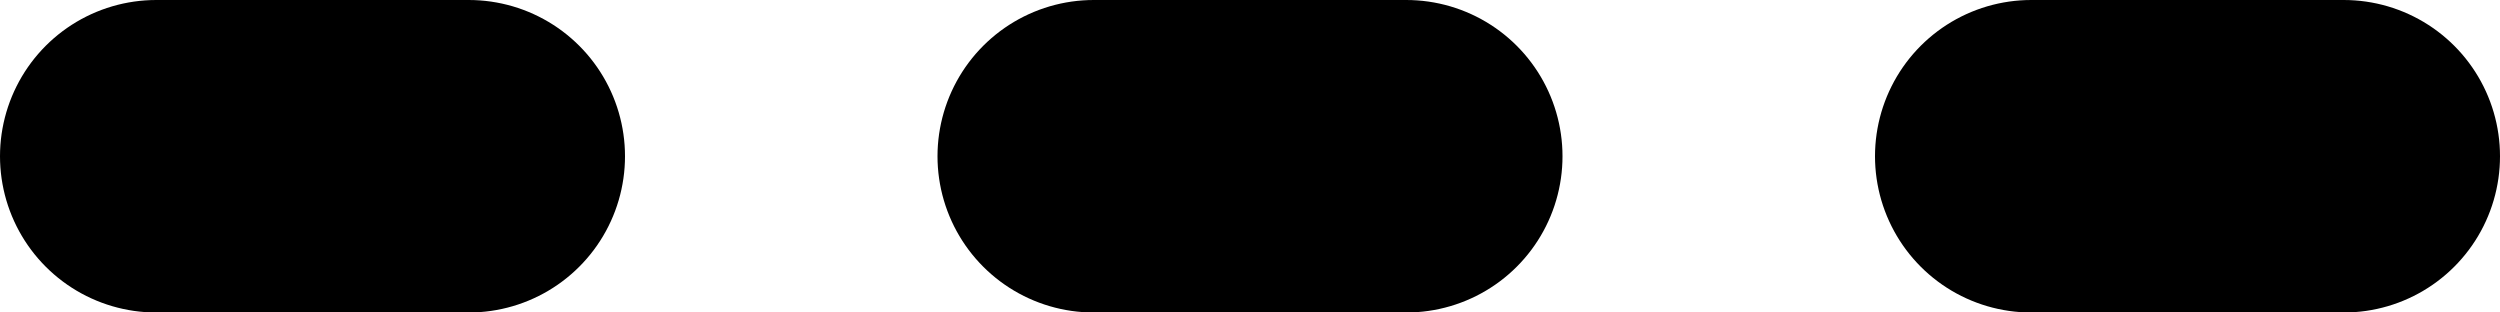 <svg width="16" height="2" viewBox="0 0 16 2" fill="none" xmlns="http://www.w3.org/2000/svg">
<path d="M1 1H3M13 1H15M7 1H9" stroke="black" stroke-width="2" stroke-linecap="round" stroke-linejoin="round"/>
</svg>
